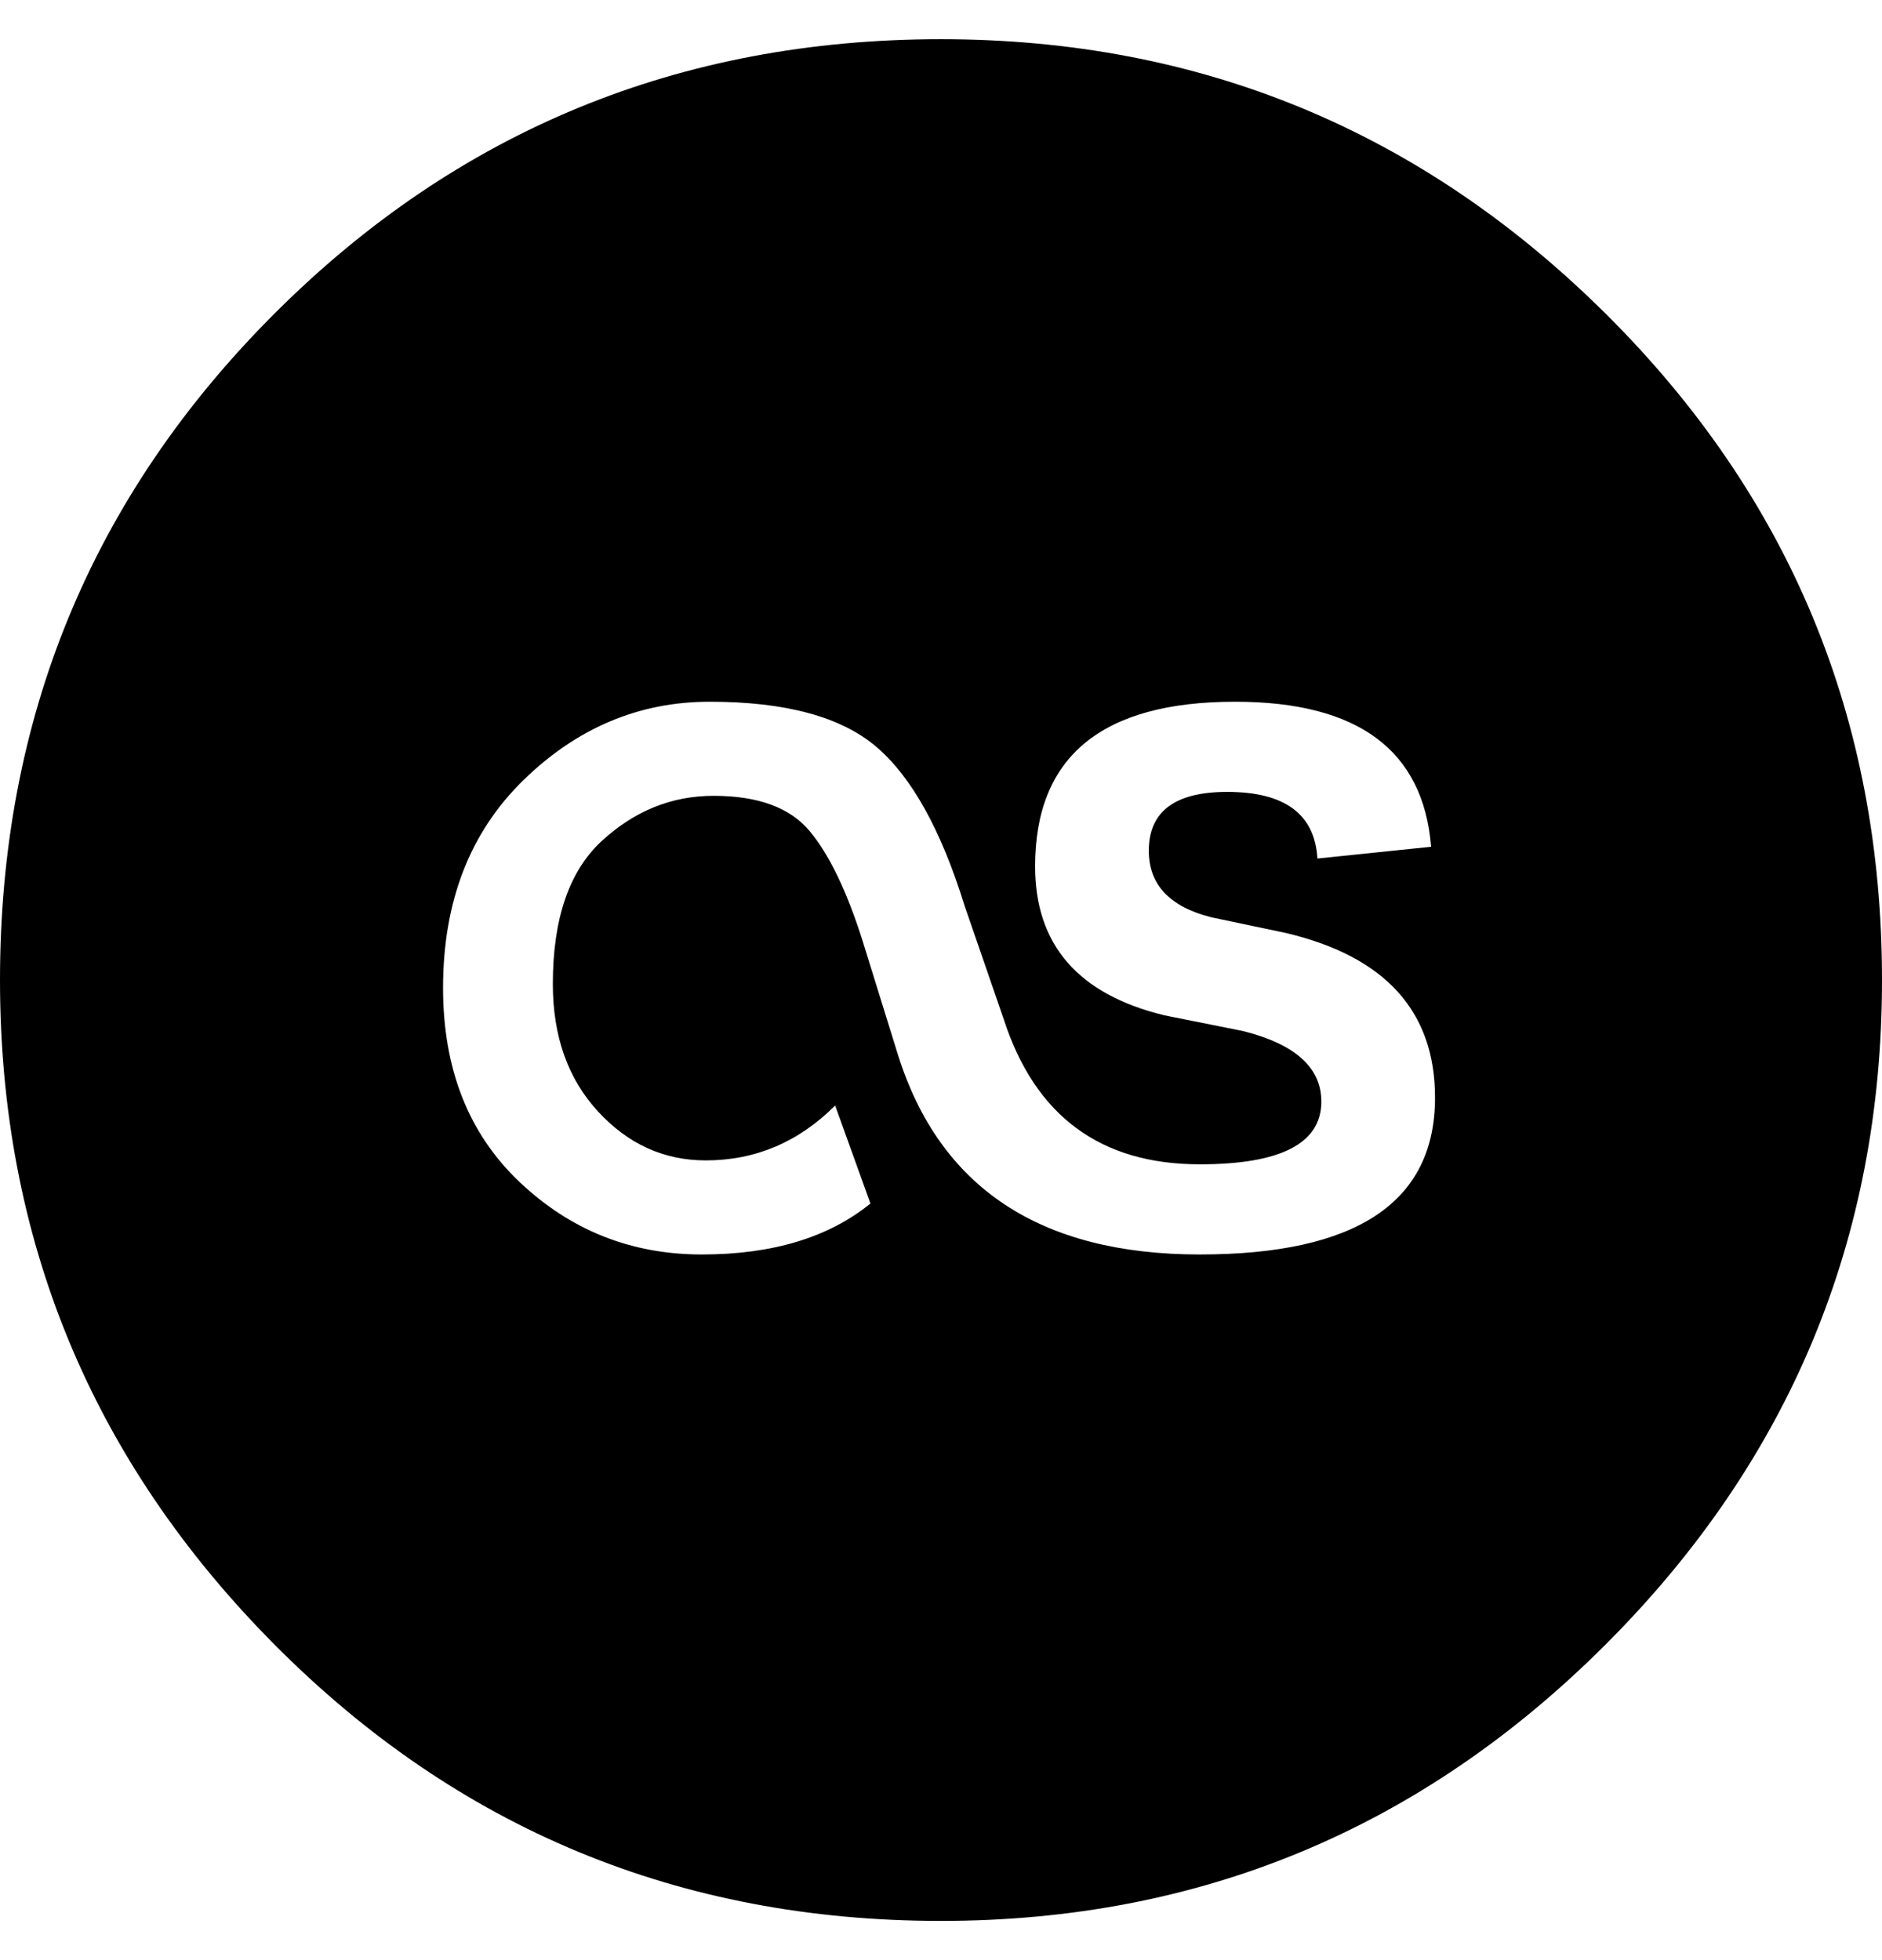 <svg height="1000" width="960" viewBox="0 0 960 1000" xmlns="http://www.w3.org/2000/svg"><path d="M480 20c132 0 245 46.667 339 140s141 206.667 141 340c0 132-47 245-141 339S612 980 480 980c-133.333 0-246.667-47-340-141S0 632 0 500c0-133.333 46.667-246.667 140-340S346.667 20 480 20m132 620c80 0 120-26.667 120-80 0-44-25.333-72-76-84l-38-8c-21.333-5.333-32-16.667-32-34 0-20 13.333-30 40-30 29.333 0 44.667 11.333 46 34l58-6c-4-49.333-37.333-74-100-74-68 0-102 28-102 84 0 40 22 65.333 66 76l40 8c26.667 6.667 40 18.667 40 36 0 21.333-20.667 32-62 32-50.667 0-84-24.667-100-74l-20-58c-12-38.667-27-65.667-45-81-18-15.333-46.333-23-85-23-36 0-67.667 13.333-95 40s-41 62-41 106c0 41.333 13 74.333 39 99s57 37 93 37 64.667-8.667 86-26l-18-50c-18.667 18.667-40.667 28-66 28-21.333 0-39.667-8.333-55-25-15.333-16.667-23-38.333-23-65 0-33.333 8.333-57.667 25-73 16.667-15.333 35.667-23 57-23 22.667 0 39 6 49 18s19 30.667 27 56l18 58c21.333 68 72.667 102 154 102"/></svg>
